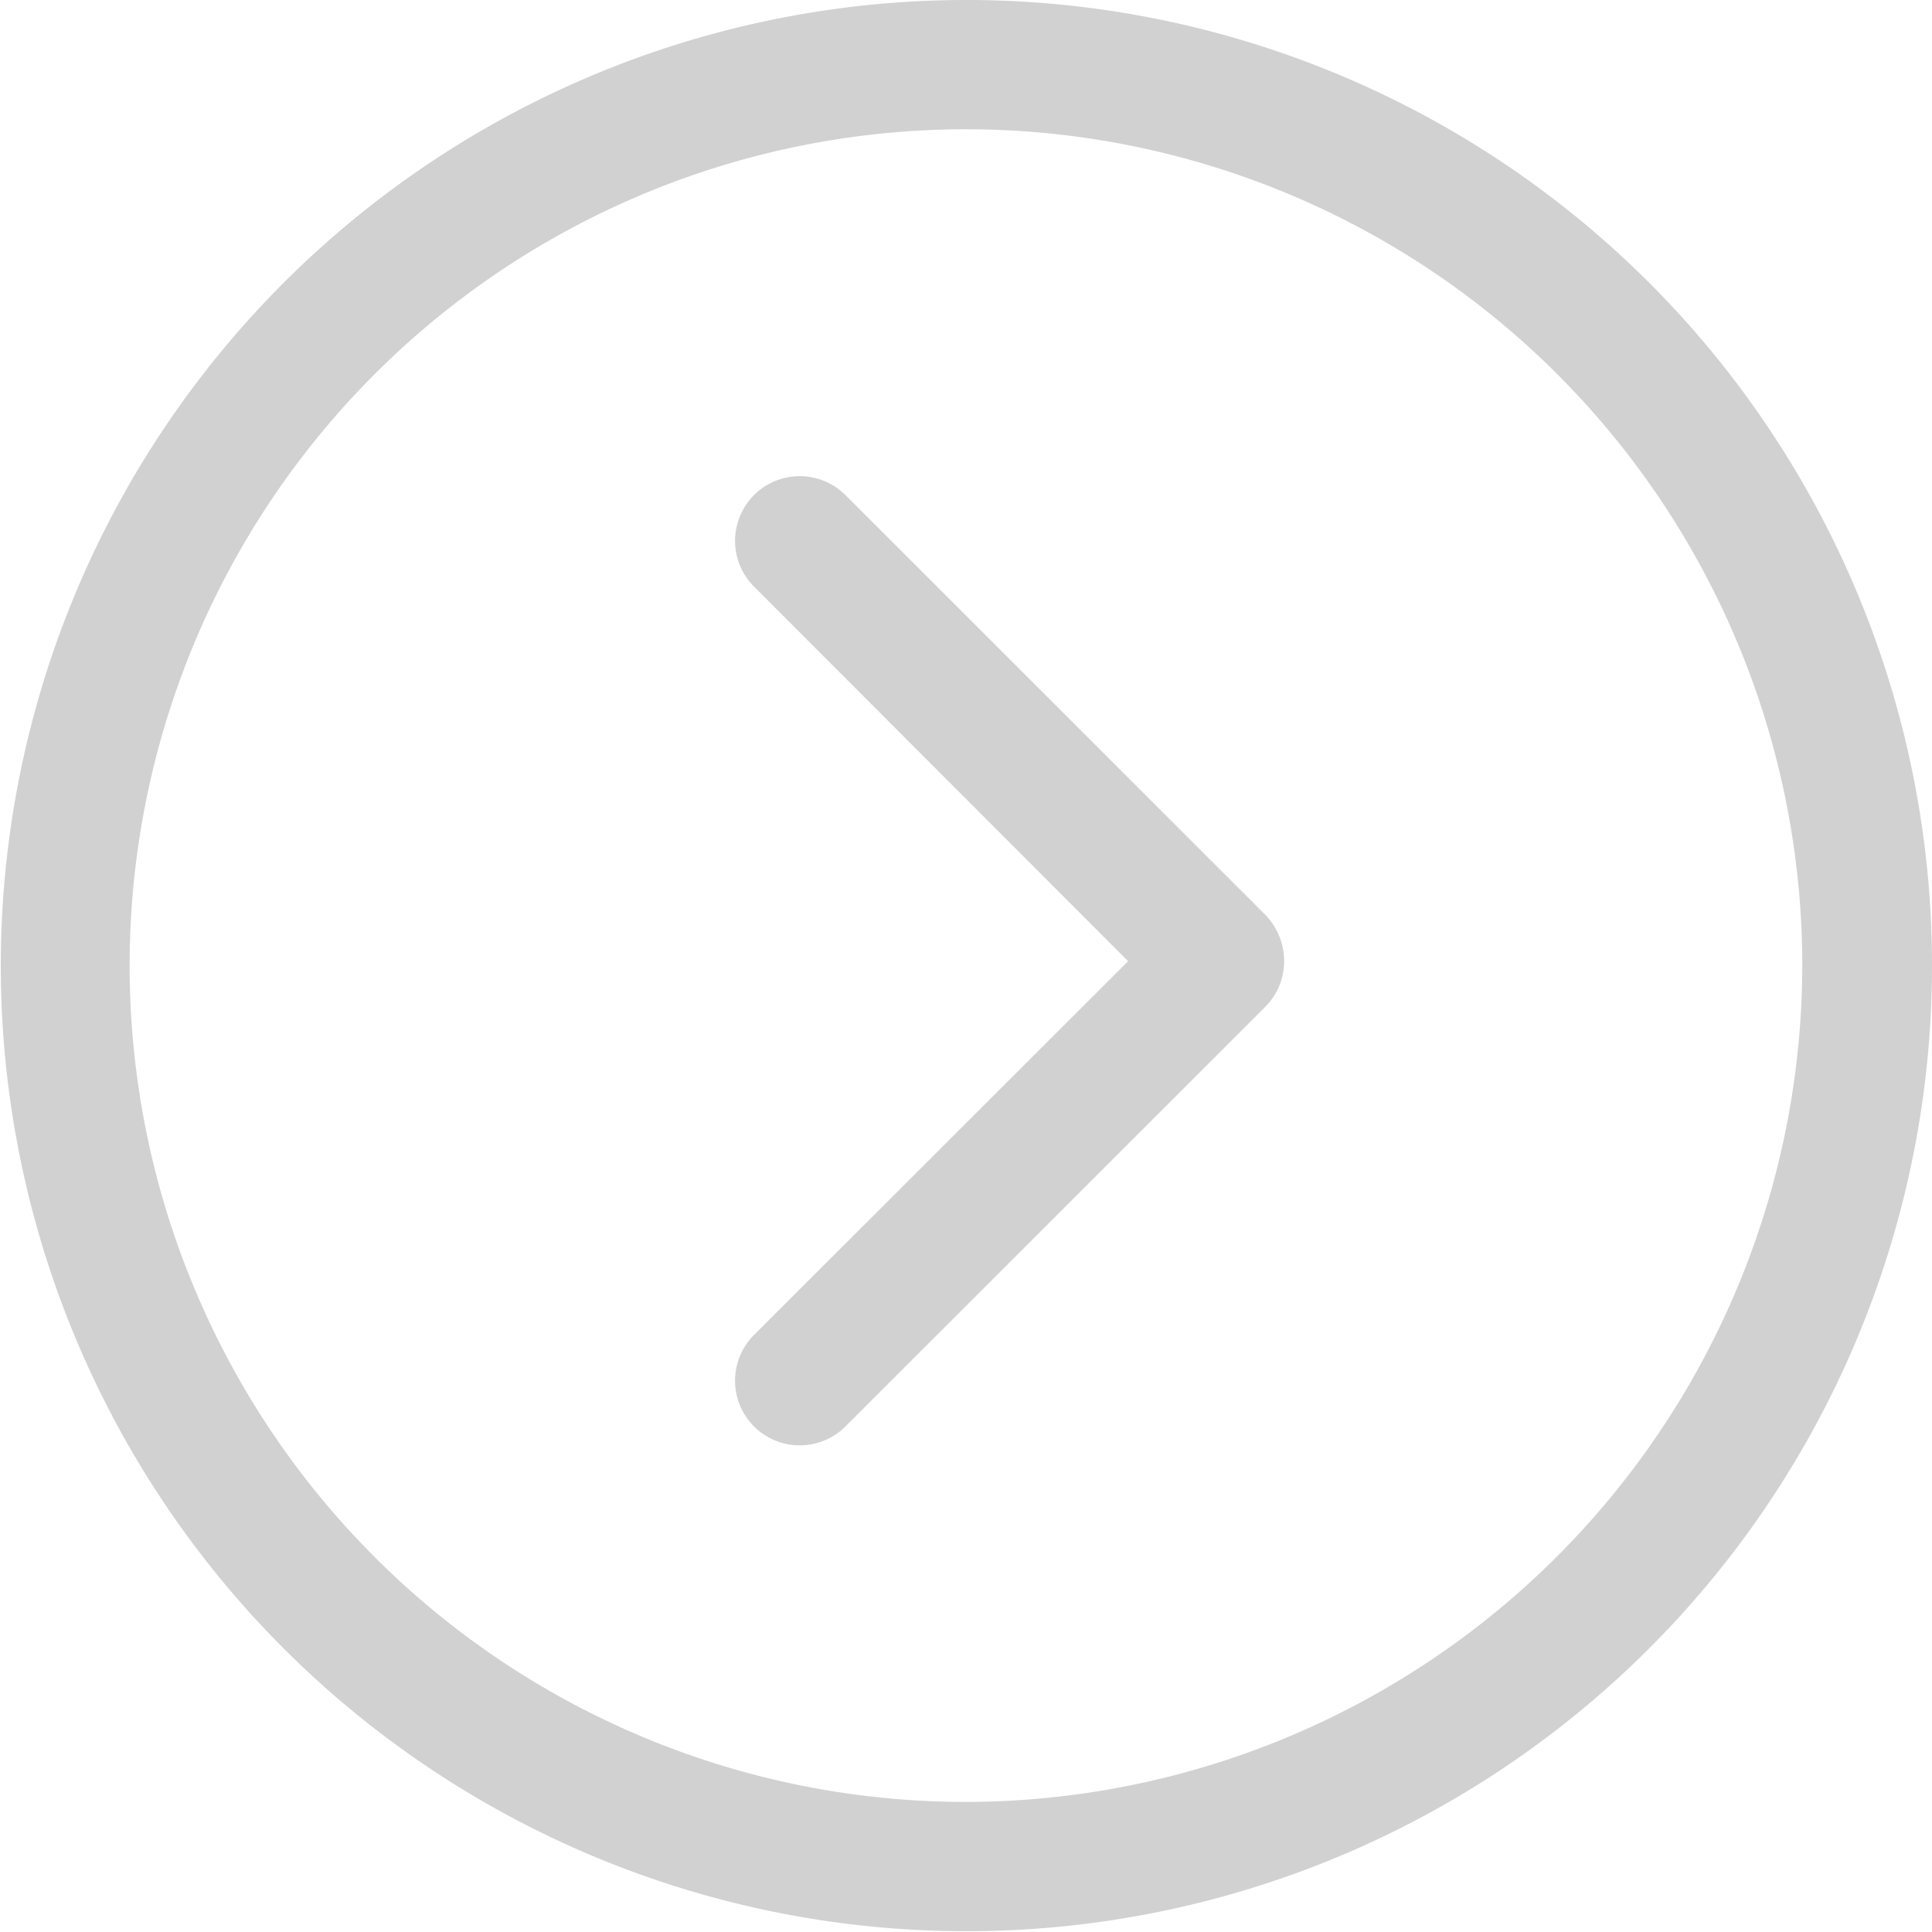 <svg xmlns="http://www.w3.org/2000/svg" xmlns:xlink="http://www.w3.org/1999/xlink" width="21.969" height="21.97" viewBox="0 0 21.969 21.97">
  <defs>
    <style>
      .cls-1 {
        fill: #d1d1d1;
      }
    </style>
  </defs>
  <path id="rec-posts-btn-right_hov" class="cls-1" d="M979.417,5770.43l-4.772-4.77a0.735,0.735,0,0,0-1.04,1.04l4.254,4.26-4.254,4.25a0.735,0.735,0,0,0,1.04,1.04l4.772-4.77a0.731,0.731,0,0,0,.216-0.52A0.759,0.759,0,0,0,979.417,5770.43Zm-3.405-10.4A10.98,10.98,0,1,0,987,5771.01,10.978,10.978,0,0,0,976.012,5760.03Zm0,20.49a9.51,9.51,0,1,1,9.513-9.51A9.526,9.526,0,0,1,976.012,5780.52Z" transform="translate(-965.031 -5760.03)"/>
</svg>